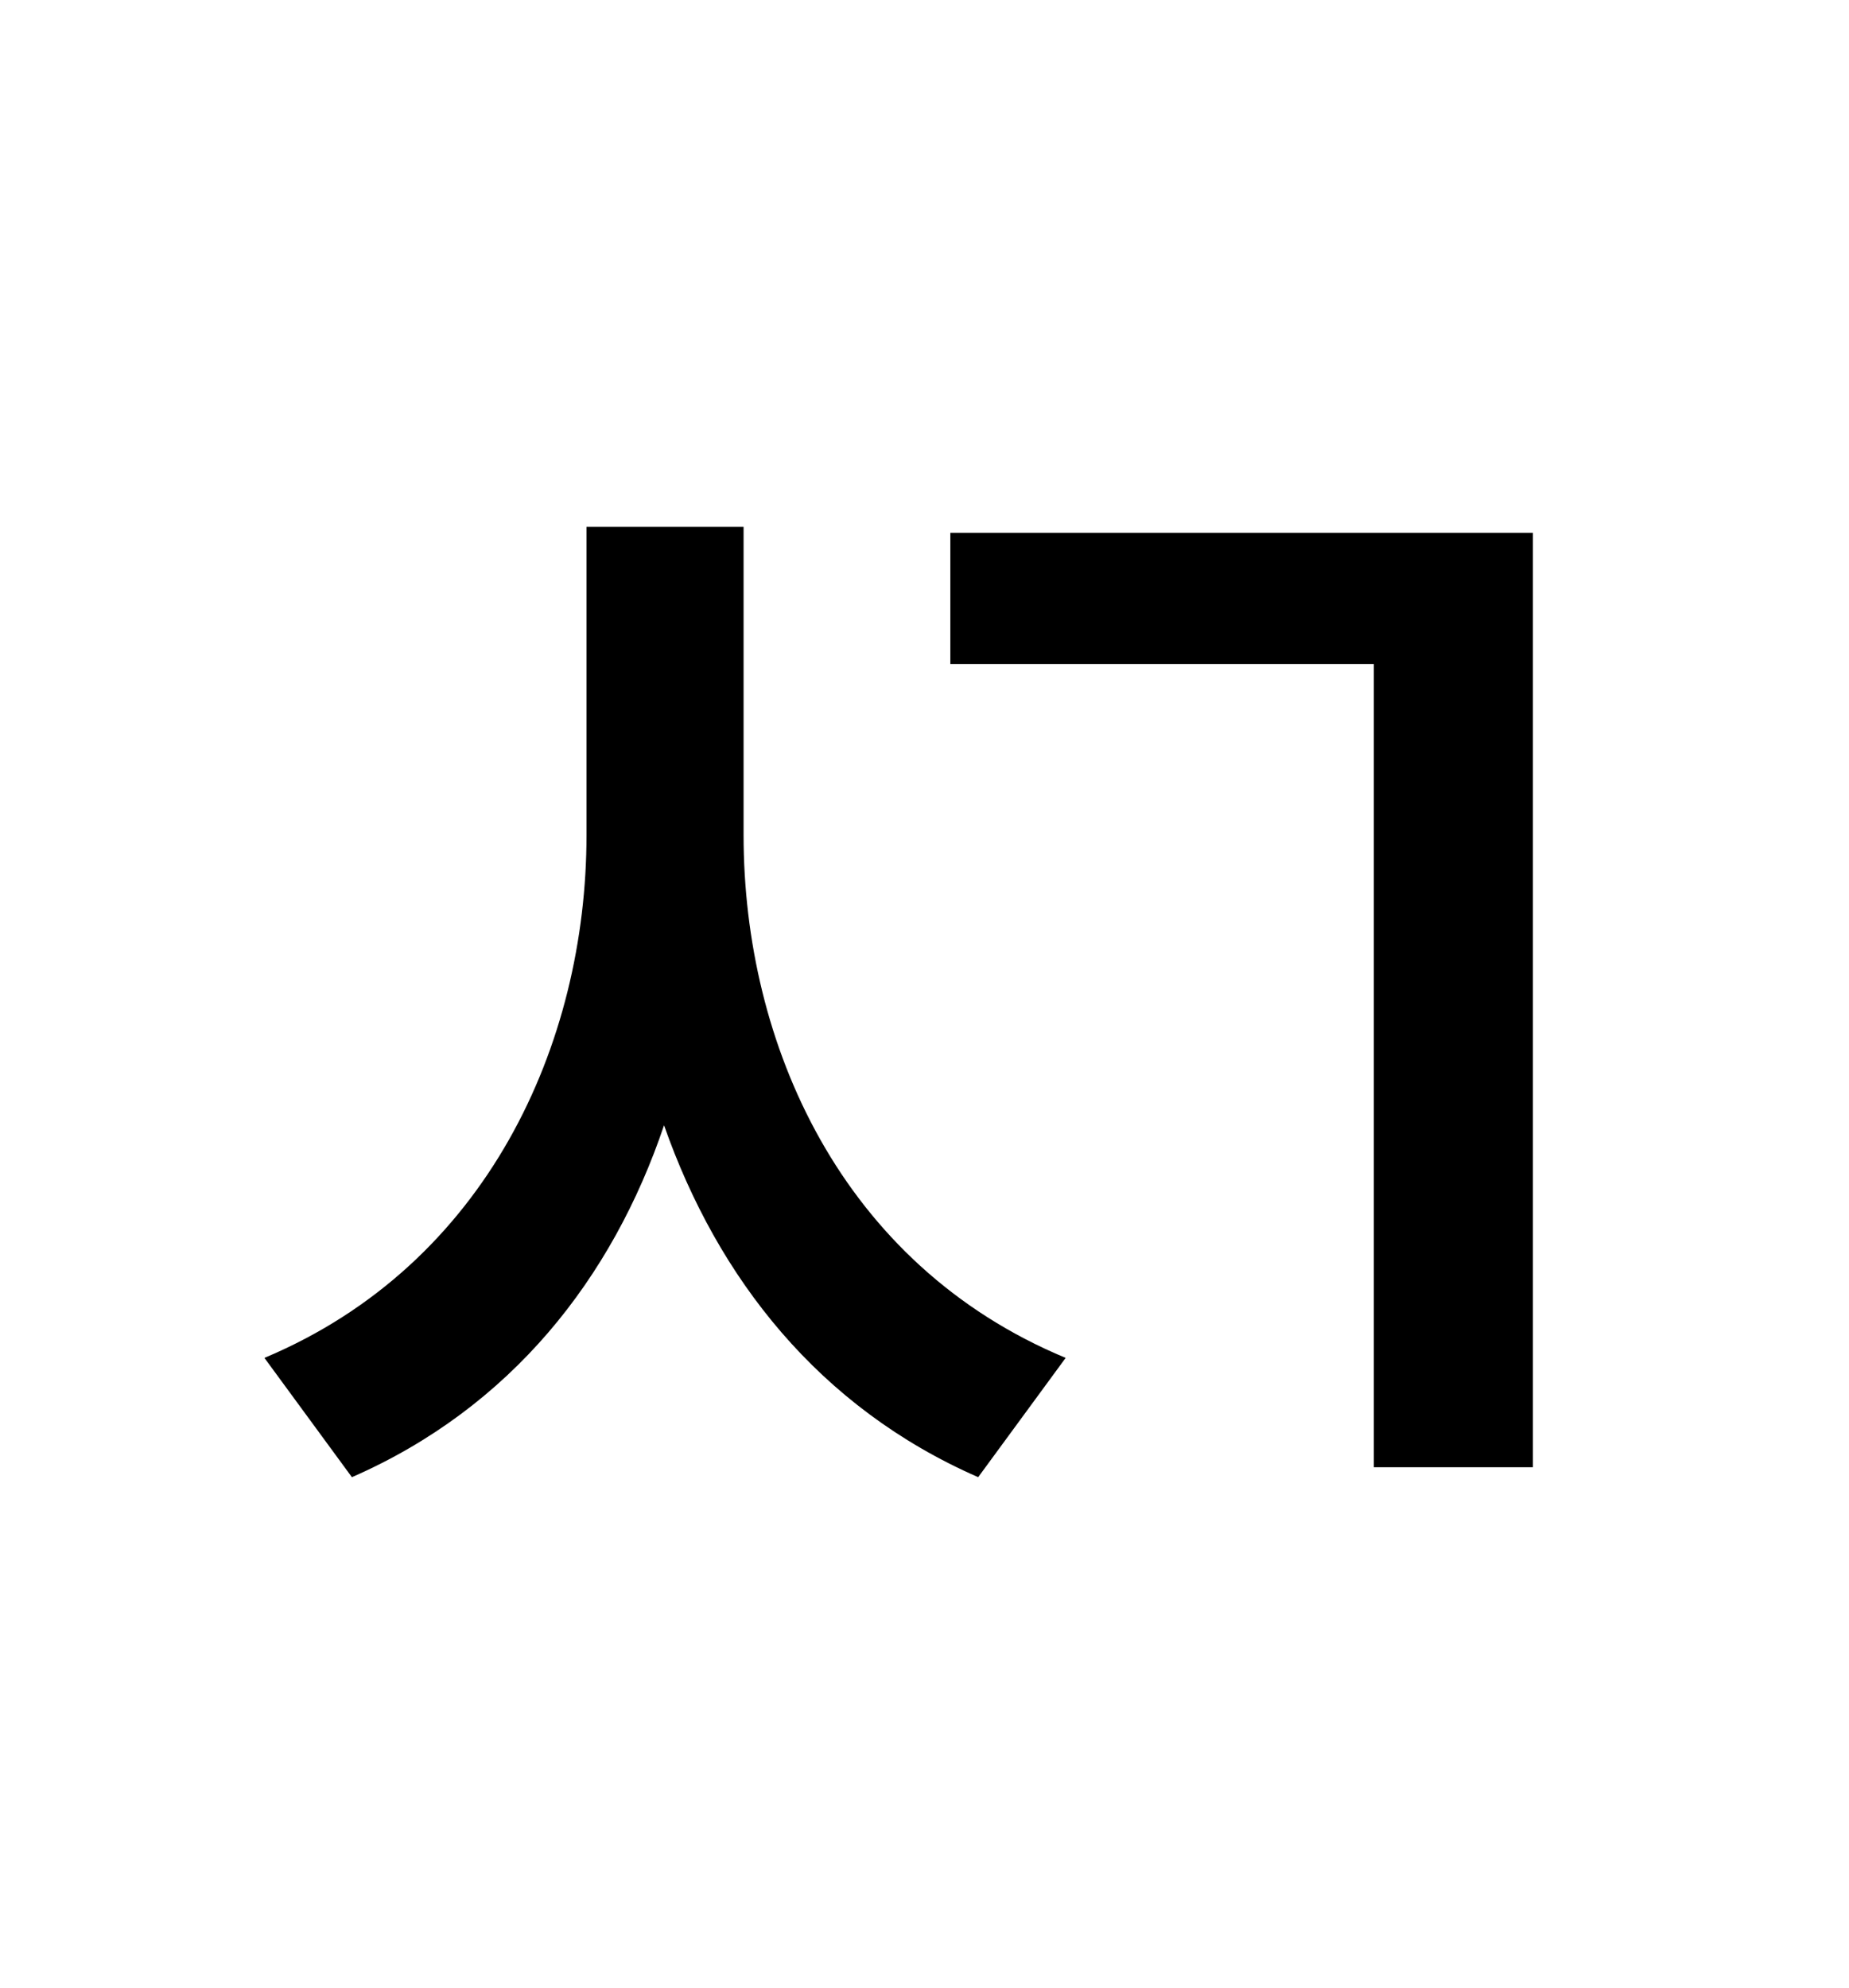 <?xml version="1.0" standalone="no"?>
<!DOCTYPE svg PUBLIC "-//W3C//DTD SVG 1.1//EN" "http://www.w3.org/Graphics/SVG/1.1/DTD/svg11.dtd" >
<svg xmlns="http://www.w3.org/2000/svg" xmlns:xlink="http://www.w3.org/1999/xlink" version="1.1" viewBox="-10 0 930 1000">
   <path fill="currentColor"
d="M364 265v155c0 105 49 216 162 263l-44 60c-80 -35 -131 -100 -158 -177c-26 77 -77 142 -157 177l-44 -60c112 -47 162 -158 162 -263v-155h79zM468 268h293v470h-80v-404h-213v-66z" />
</svg>

